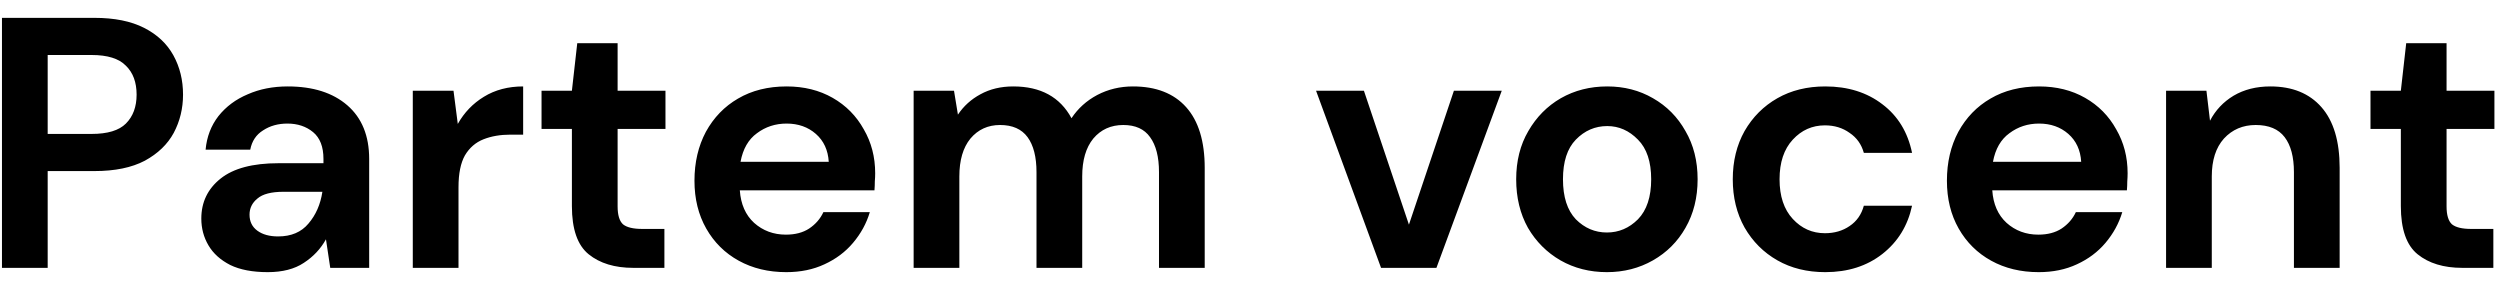 <svg width="112" height="13" viewBox="0 0 112 13" fill="none" xmlns="http://www.w3.org/2000/svg">
<path d="M0.088 12V0.8H4.232C5.128 0.8 5.869 0.949 6.456 1.248C7.043 1.547 7.48 1.957 7.768 2.48C8.056 3.003 8.2 3.589 8.2 4.24C8.2 4.859 8.061 5.429 7.784 5.952C7.507 6.464 7.075 6.88 6.488 7.2C5.901 7.509 5.149 7.664 4.232 7.664H2.136V12H0.088ZM2.136 6H4.104C4.819 6 5.331 5.845 5.64 5.536C5.96 5.216 6.12 4.784 6.12 4.24C6.12 3.685 5.96 3.253 5.64 2.944C5.331 2.624 4.819 2.464 4.104 2.464H2.136V6ZM11.995 12.192C11.312 12.192 10.752 12.085 10.315 11.872C9.877 11.648 9.552 11.355 9.339 10.992C9.125 10.629 9.019 10.229 9.019 9.792C9.019 9.056 9.307 8.459 9.883 8C10.459 7.541 11.323 7.312 12.475 7.312H14.491V7.12C14.491 6.576 14.336 6.176 14.027 5.92C13.717 5.664 13.333 5.536 12.875 5.536C12.459 5.536 12.096 5.637 11.787 5.84C11.477 6.032 11.285 6.32 11.211 6.704H9.211C9.264 6.128 9.456 5.627 9.787 5.2C10.128 4.773 10.565 4.448 11.099 4.224C11.632 3.989 12.229 3.872 12.891 3.872C14.021 3.872 14.912 4.155 15.563 4.72C16.213 5.285 16.539 6.085 16.539 7.12V12H14.795L14.603 10.72C14.368 11.147 14.037 11.499 13.611 11.776C13.195 12.053 12.656 12.192 11.995 12.192ZM12.459 10.592C13.045 10.592 13.499 10.4 13.819 10.016C14.149 9.632 14.357 9.157 14.443 8.592H12.699C12.155 8.592 11.765 8.693 11.531 8.896C11.296 9.088 11.179 9.328 11.179 9.616C11.179 9.925 11.296 10.165 11.531 10.336C11.765 10.507 12.075 10.592 12.459 10.592ZM18.493 12V4.064H20.317L20.509 5.552C20.797 5.04 21.186 4.635 21.677 4.336C22.178 4.027 22.765 3.872 23.437 3.872V6.032H22.861C22.413 6.032 22.013 6.101 21.661 6.24C21.309 6.379 21.032 6.619 20.829 6.96C20.637 7.301 20.541 7.776 20.541 8.384V12H18.493ZM28.373 12C27.541 12 26.874 11.797 26.373 11.392C25.872 10.987 25.621 10.267 25.621 9.232V5.776H24.261V4.064H25.621L25.861 1.936H27.669V4.064H29.813V5.776H27.669V9.248C27.669 9.632 27.749 9.899 27.909 10.048C28.079 10.187 28.367 10.256 28.773 10.256H29.765V12H28.373ZM35.224 12.192C34.424 12.192 33.715 12.021 33.096 11.68C32.477 11.339 31.992 10.859 31.64 10.24C31.288 9.621 31.112 8.907 31.112 8.096C31.112 7.275 31.283 6.544 31.624 5.904C31.976 5.264 32.456 4.768 33.064 4.416C33.683 4.053 34.408 3.872 35.24 3.872C36.019 3.872 36.707 4.043 37.304 4.384C37.901 4.725 38.365 5.195 38.696 5.792C39.038 6.379 39.208 7.035 39.208 7.76C39.208 7.877 39.203 8 39.192 8.128C39.192 8.256 39.187 8.389 39.176 8.528H33.144C33.187 9.147 33.4 9.632 33.784 9.984C34.179 10.336 34.654 10.512 35.208 10.512C35.624 10.512 35.971 10.421 36.248 10.24C36.536 10.048 36.749 9.803 36.888 9.504H38.968C38.819 10.005 38.568 10.464 38.216 10.88C37.875 11.285 37.448 11.605 36.936 11.84C36.435 12.075 35.864 12.192 35.224 12.192ZM35.24 5.536C34.739 5.536 34.296 5.68 33.912 5.968C33.528 6.245 33.283 6.672 33.176 7.248H37.128C37.096 6.725 36.904 6.309 36.552 6C36.2 5.691 35.763 5.536 35.24 5.536ZM40.931 12V4.064H42.739L42.915 5.136C43.171 4.752 43.507 4.448 43.923 4.224C44.349 3.989 44.84 3.872 45.395 3.872C46.621 3.872 47.491 4.347 48.003 5.296C48.291 4.859 48.675 4.512 49.155 4.256C49.645 4 50.179 3.872 50.755 3.872C51.789 3.872 52.584 4.181 53.139 4.8C53.693 5.419 53.971 6.325 53.971 7.52V12H51.923V7.712C51.923 7.029 51.789 6.507 51.523 6.144C51.267 5.781 50.867 5.6 50.323 5.6C49.768 5.6 49.32 5.803 48.979 6.208C48.648 6.613 48.483 7.179 48.483 7.904V12H46.435V7.712C46.435 7.029 46.301 6.507 46.035 6.144C45.768 5.781 45.357 5.6 44.803 5.6C44.259 5.6 43.816 5.803 43.475 6.208C43.144 6.613 42.979 7.179 42.979 7.904V12H40.931ZM61.871 12L58.959 4.064H61.103L63.12 10.064L65.135 4.064H67.279L64.352 12H61.871ZM71.989 12.192C71.221 12.192 70.527 12.016 69.909 11.664C69.301 11.312 68.815 10.827 68.453 10.208C68.101 9.579 67.925 8.853 67.925 8.032C67.925 7.211 68.106 6.491 68.469 5.872C68.831 5.243 69.317 4.752 69.925 4.4C70.543 4.048 71.237 3.872 72.005 3.872C72.762 3.872 73.445 4.048 74.053 4.4C74.671 4.752 75.157 5.243 75.509 5.872C75.871 6.491 76.053 7.211 76.053 8.032C76.053 8.853 75.871 9.579 75.509 10.208C75.157 10.827 74.671 11.312 74.053 11.664C73.434 12.016 72.746 12.192 71.989 12.192ZM71.989 10.416C72.522 10.416 72.986 10.219 73.381 9.824C73.775 9.419 73.973 8.821 73.973 8.032C73.973 7.243 73.775 6.651 73.381 6.256C72.986 5.851 72.527 5.648 72.005 5.648C71.461 5.648 70.991 5.851 70.597 6.256C70.213 6.651 70.021 7.243 70.021 8.032C70.021 8.821 70.213 9.419 70.597 9.824C70.991 10.219 71.455 10.416 71.989 10.416ZM81.772 12.192C80.961 12.192 80.246 12.016 79.628 11.664C79.009 11.312 78.518 10.821 78.156 10.192C77.804 9.563 77.628 8.843 77.628 8.032C77.628 7.221 77.804 6.501 78.156 5.872C78.518 5.243 79.009 4.752 79.628 4.4C80.246 4.048 80.961 3.872 81.772 3.872C82.785 3.872 83.638 4.139 84.332 4.672C85.025 5.195 85.468 5.92 85.66 6.848H83.5C83.393 6.464 83.18 6.165 82.86 5.952C82.55 5.728 82.182 5.616 81.756 5.616C81.19 5.616 80.71 5.829 80.316 6.256C79.921 6.683 79.724 7.275 79.724 8.032C79.724 8.789 79.921 9.381 80.316 9.808C80.71 10.235 81.19 10.448 81.756 10.448C82.182 10.448 82.55 10.341 82.86 10.128C83.18 9.915 83.393 9.611 83.5 9.216H85.66C85.468 10.112 85.025 10.832 84.332 11.376C83.638 11.92 82.785 12.192 81.772 12.192ZM91.334 12.192C90.534 12.192 89.824 12.021 89.206 11.68C88.587 11.339 88.102 10.859 87.749 10.24C87.397 9.621 87.222 8.907 87.222 8.096C87.222 7.275 87.392 6.544 87.734 5.904C88.085 5.264 88.566 4.768 89.174 4.416C89.792 4.053 90.517 3.872 91.35 3.872C92.128 3.872 92.816 4.043 93.413 4.384C94.011 4.725 94.475 5.195 94.805 5.792C95.147 6.379 95.317 7.035 95.317 7.76C95.317 7.877 95.312 8 95.302 8.128C95.302 8.256 95.296 8.389 95.285 8.528H89.254C89.296 9.147 89.51 9.632 89.894 9.984C90.288 10.336 90.763 10.512 91.317 10.512C91.734 10.512 92.08 10.421 92.358 10.24C92.645 10.048 92.859 9.803 92.998 9.504H95.078C94.928 10.005 94.677 10.464 94.326 10.88C93.984 11.285 93.558 11.605 93.046 11.84C92.544 12.075 91.974 12.192 91.334 12.192ZM91.35 5.536C90.848 5.536 90.406 5.68 90.022 5.968C89.638 6.245 89.392 6.672 89.285 7.248H93.237C93.206 6.725 93.013 6.309 92.662 6C92.309 5.691 91.872 5.536 91.35 5.536ZM97.04 12V4.064H98.848L99.008 5.408C99.253 4.939 99.605 4.565 100.064 4.288C100.533 4.011 101.083 3.872 101.712 3.872C102.693 3.872 103.456 4.181 104 4.8C104.544 5.419 104.816 6.325 104.816 7.52V12H102.768V7.712C102.768 7.029 102.629 6.507 102.352 6.144C102.075 5.781 101.643 5.6 101.056 5.6C100.48 5.6 100.005 5.803 99.632 6.208C99.269 6.613 99.088 7.179 99.088 7.904V12H97.04ZM110.31 12C109.478 12 108.812 11.797 108.31 11.392C107.809 10.987 107.558 10.267 107.558 9.232V5.776H106.198V4.064H107.558L107.798 1.936H109.606V4.064H111.75V5.776H109.606V9.248C109.606 9.632 109.686 9.899 109.846 10.048C110.017 10.187 110.305 10.256 110.71 10.256H111.702V12H110.31Z" fill="black"/>
</svg>

